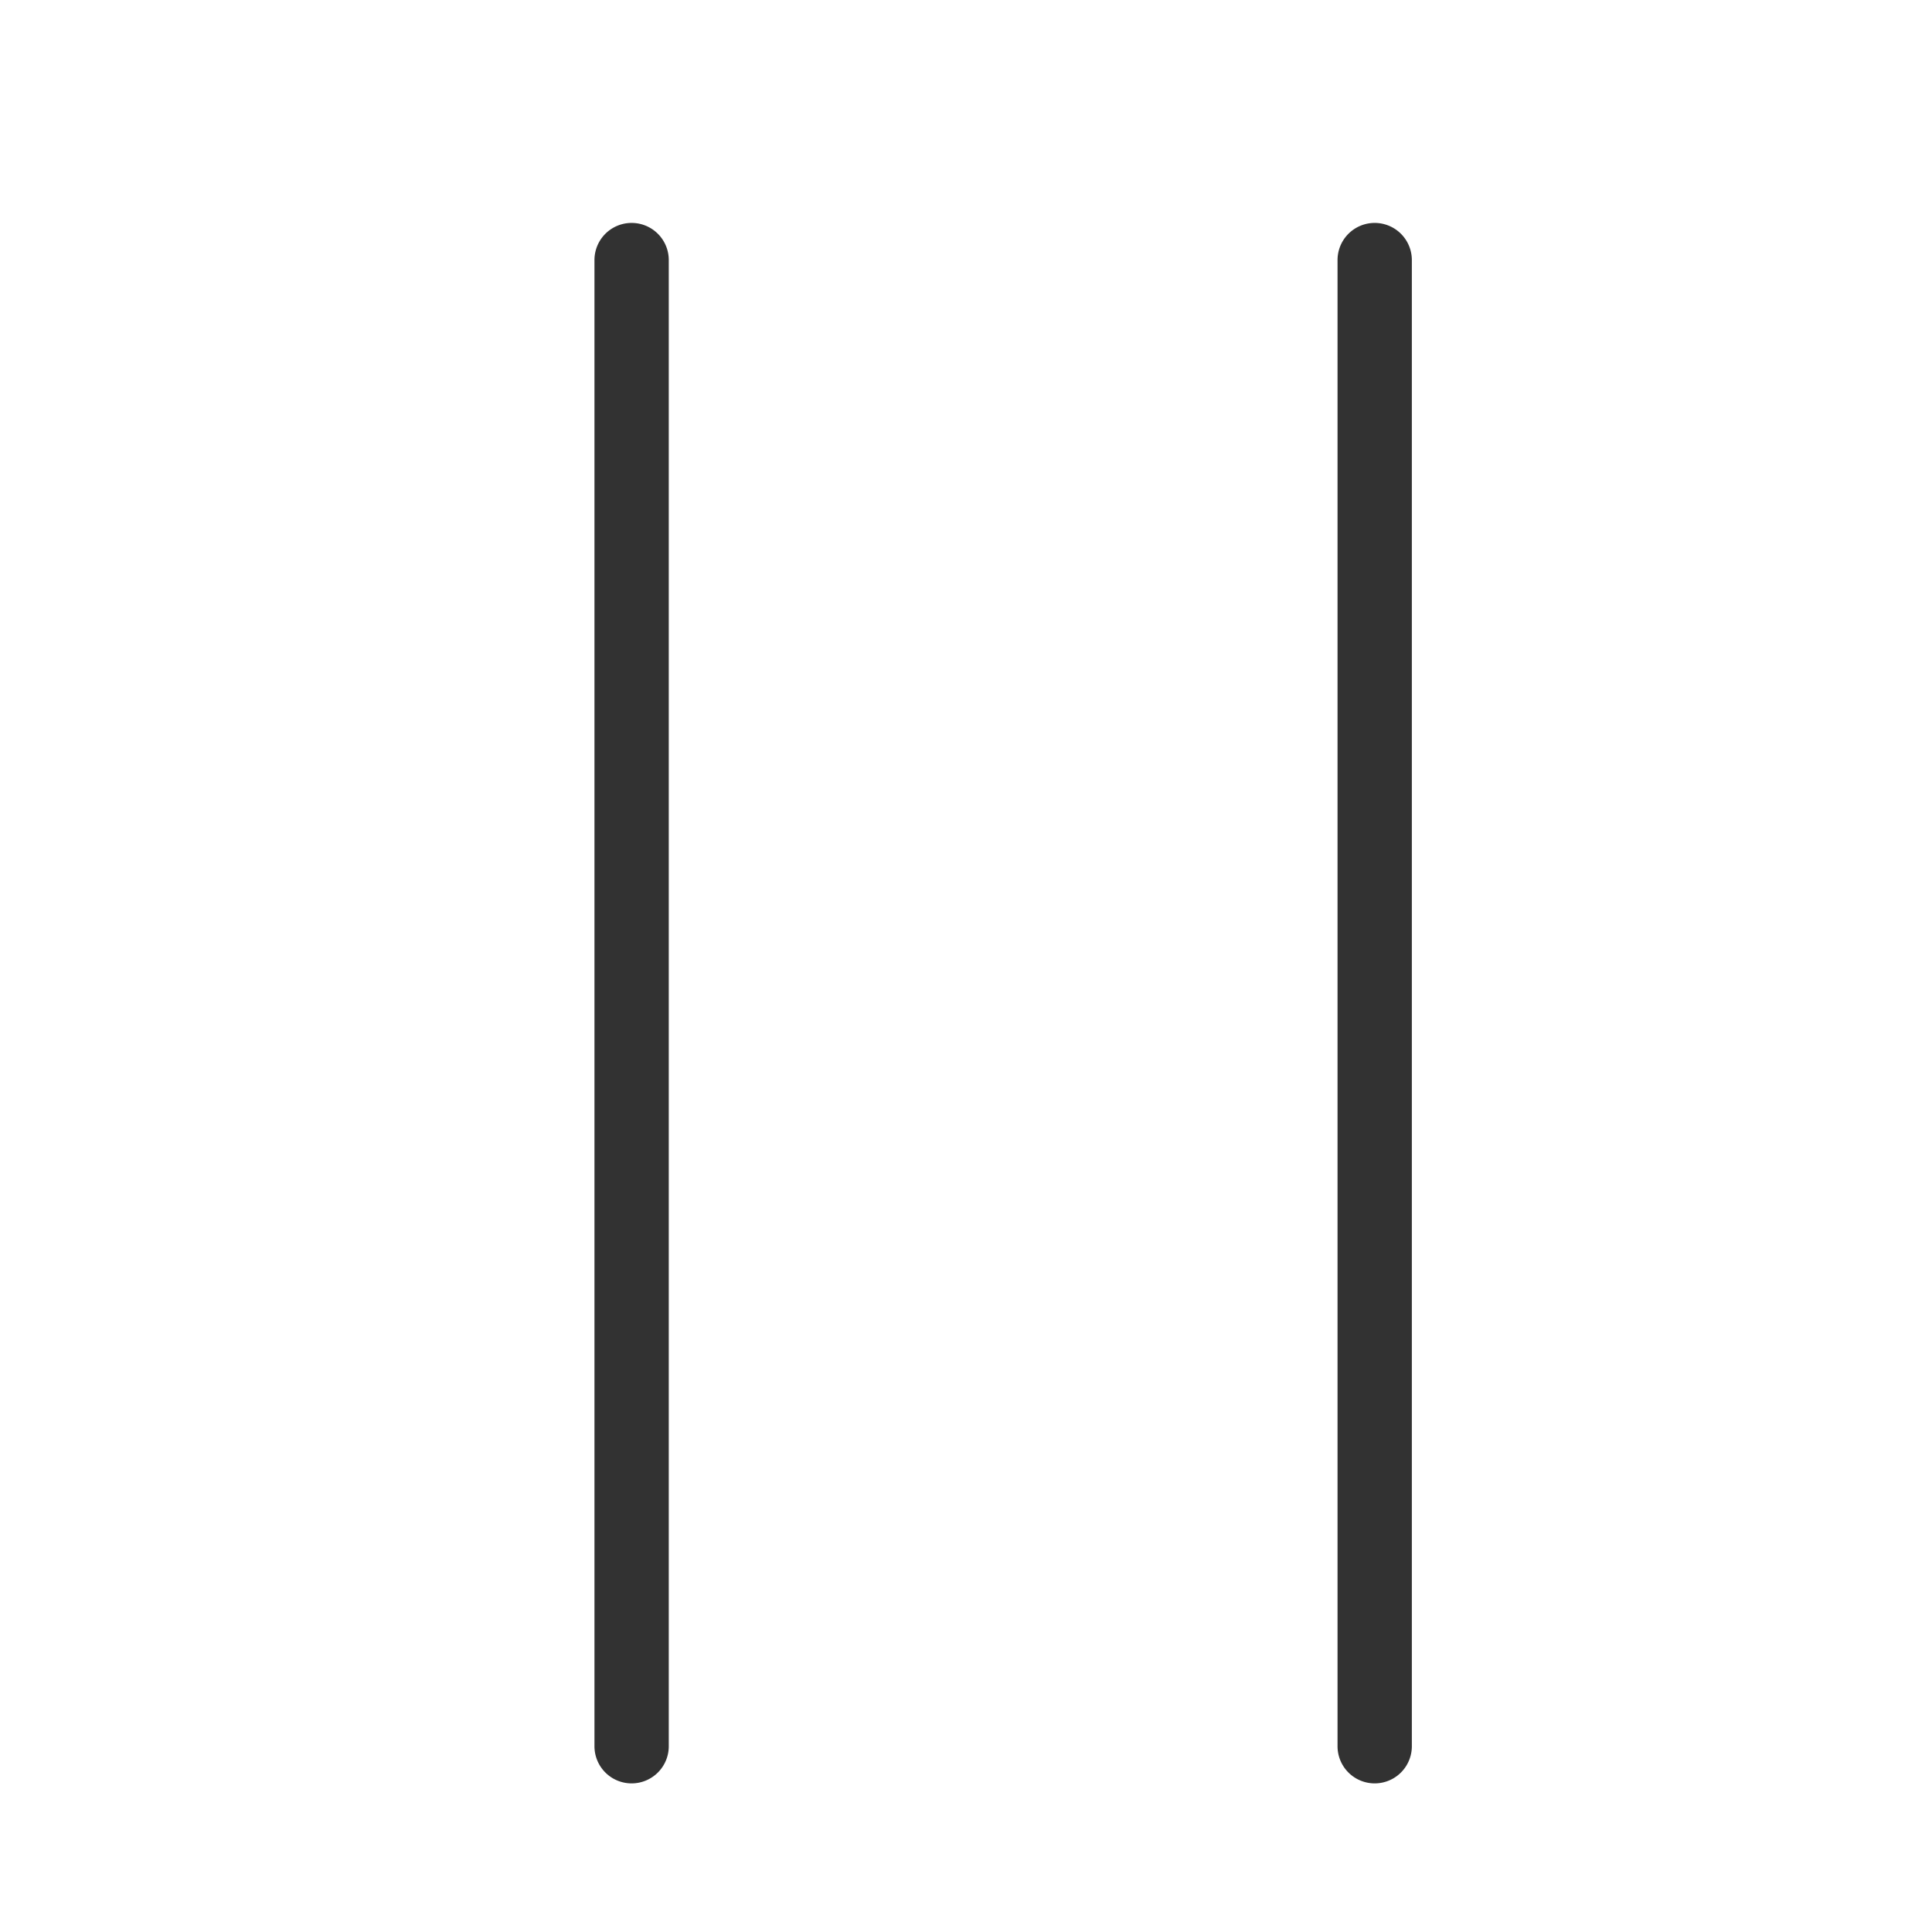<svg xmlns="http://www.w3.org/2000/svg" width="26" height="26" viewBox="0 0 26 26"><title>pause-server</title><path d="M8.5,24a.5.5,0,0,1-.5-.5V3.5a.5.5,0,0,1,1,0v20A.5.5,0,0,1,8.5,24ZM19,23.5V3.5a.5.5,0,0,0-1,0v20a.5.5,0,0,0,1,0Z" fill="#323232"/></svg>